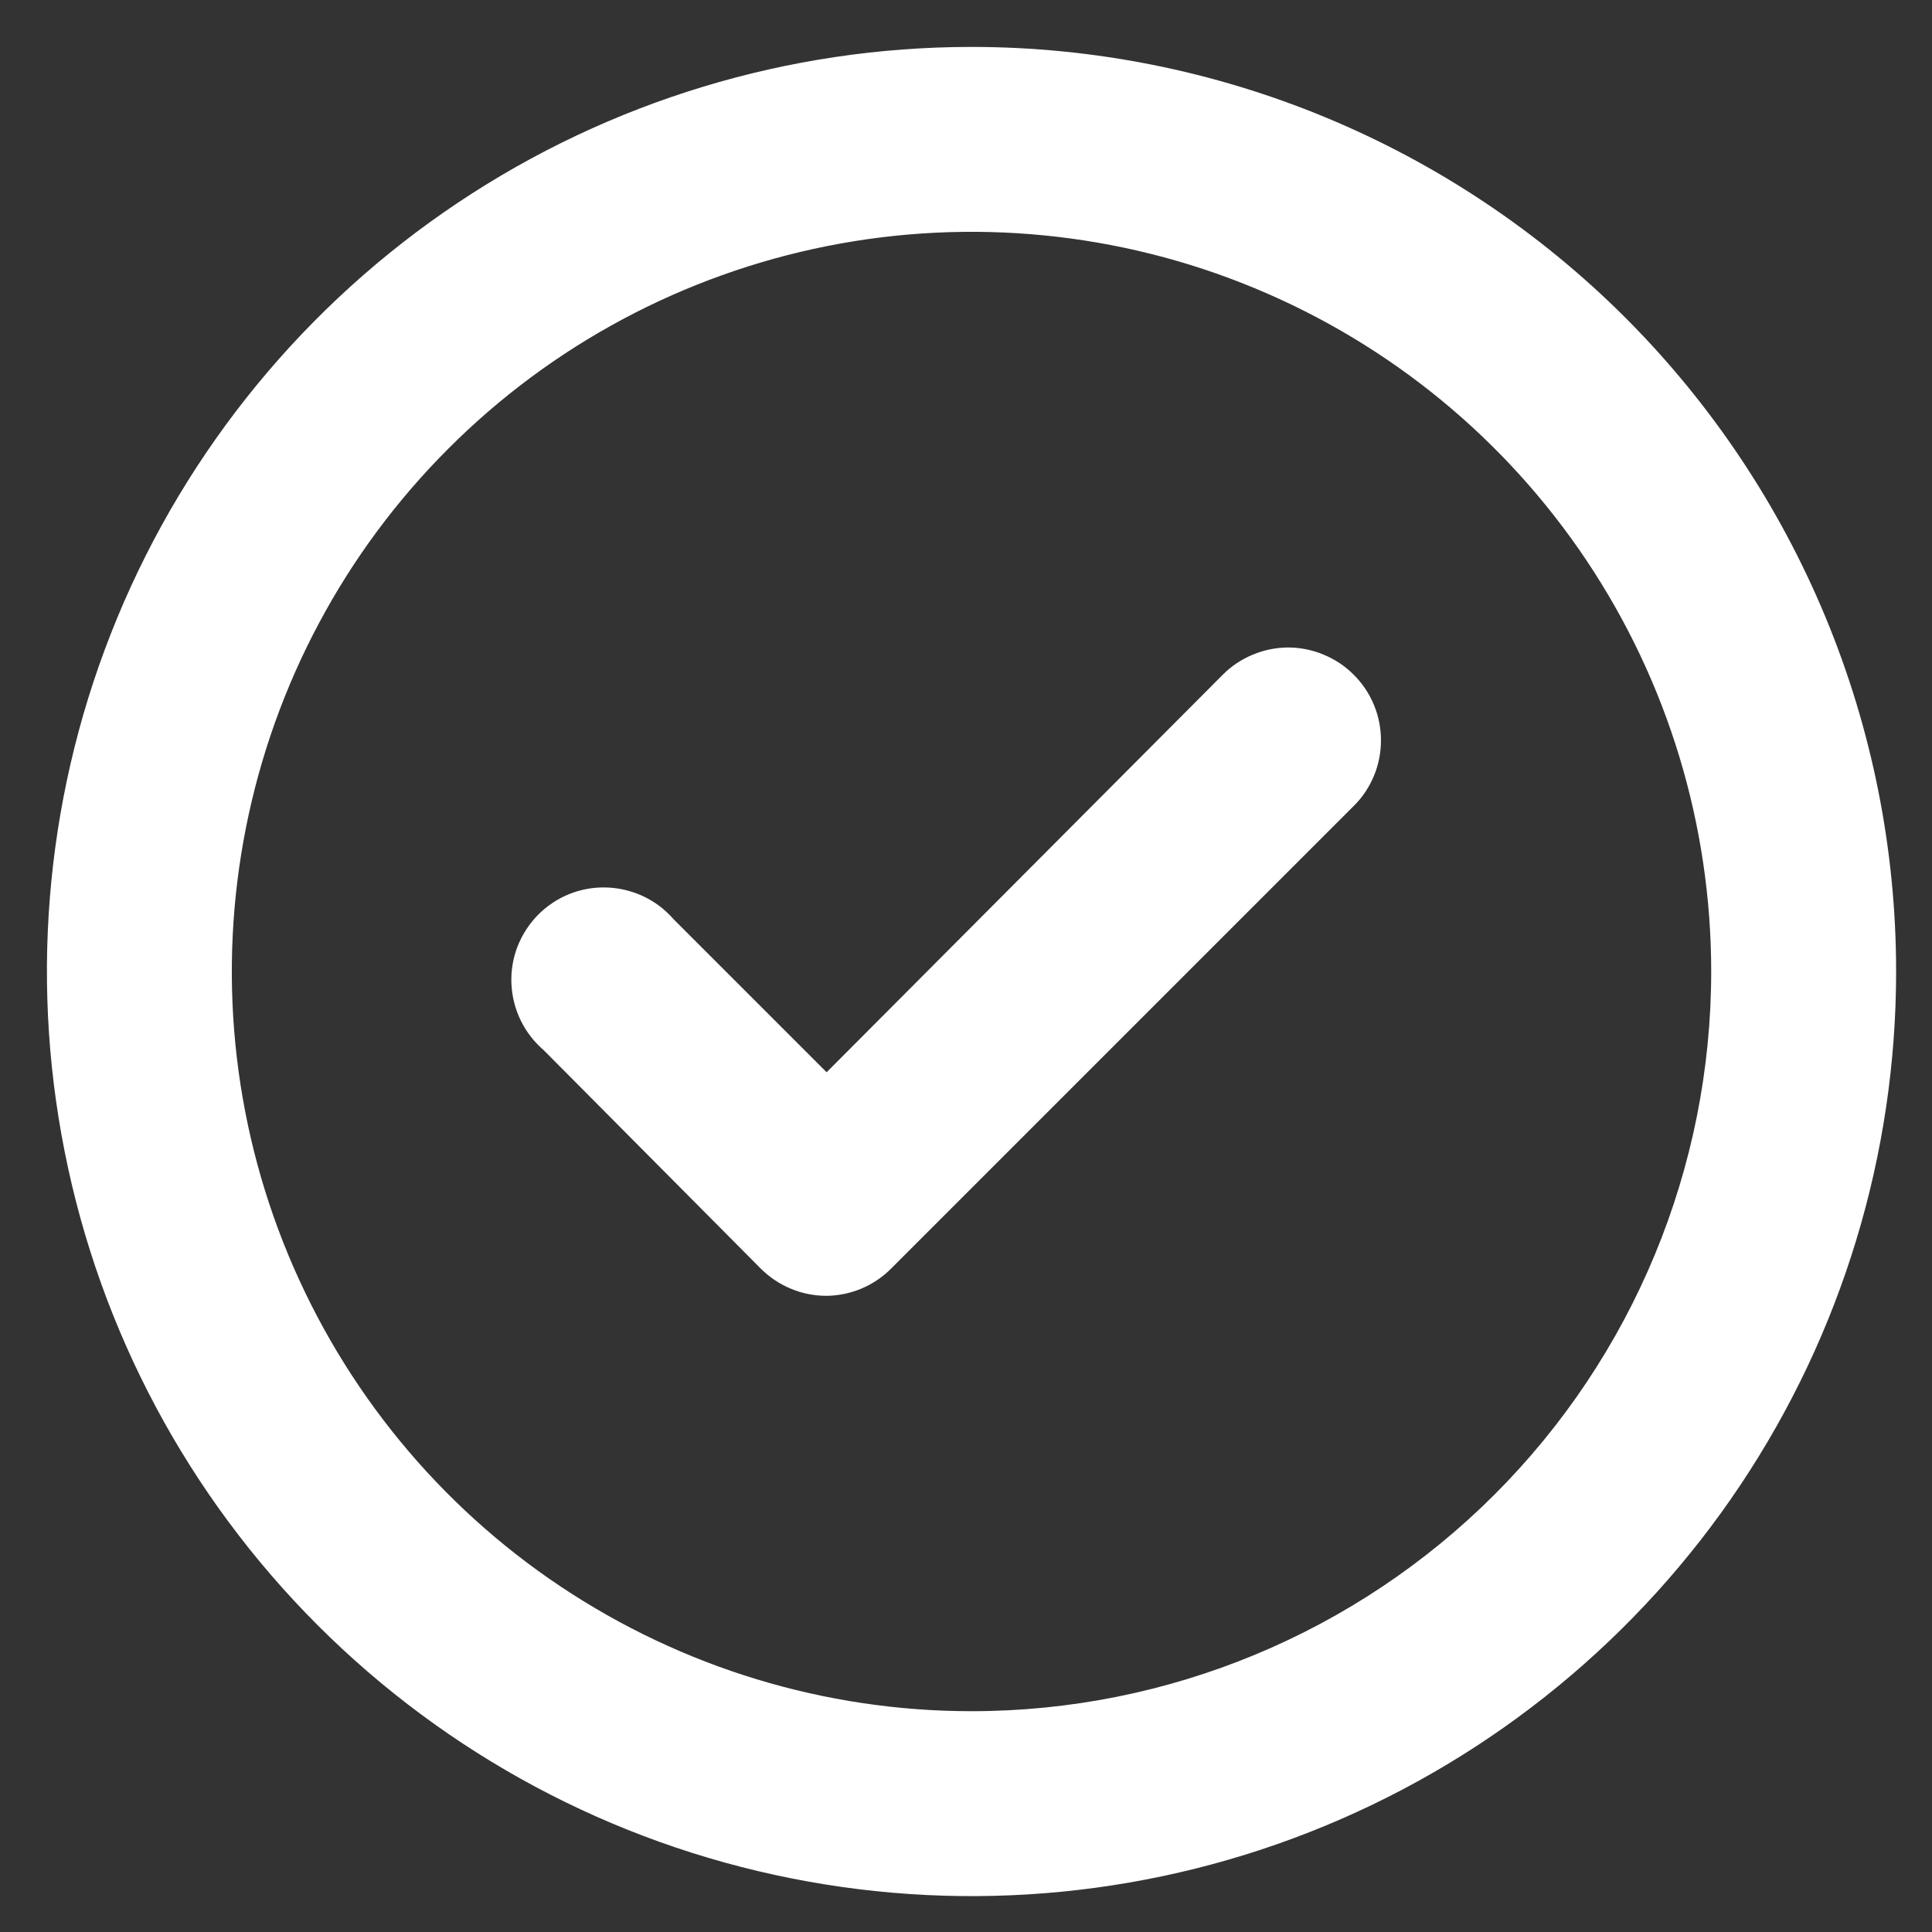 <svg width="14" height="14" viewBox="0 0 14 14" fill="none" xmlns="http://www.w3.org/2000/svg">
<rect x="0" y="0" width="14" height="14" fill="#333333" stroke="none"/>
<path d="M8.86 4.89L5.99 7.77L4.88 6.66C4.819 6.59 4.745 6.534 4.662 6.495C4.579 6.456 4.488 6.434 4.396 6.431C4.304 6.428 4.212 6.444 4.127 6.478C4.041 6.512 3.964 6.564 3.899 6.629C3.834 6.695 3.784 6.773 3.75 6.859C3.717 6.945 3.702 7.036 3.706 7.128C3.71 7.221 3.733 7.311 3.773 7.394C3.813 7.476 3.87 7.55 3.94 7.61L5.51 9.19C5.573 9.253 5.647 9.304 5.73 9.338C5.812 9.373 5.901 9.39 5.99 9.39C6.167 9.388 6.336 9.316 6.46 9.19L9.81 5.84C9.873 5.778 9.922 5.704 9.956 5.622C9.99 5.541 10.007 5.453 10.007 5.365C10.007 5.277 9.99 5.189 9.956 5.108C9.922 5.026 9.873 4.952 9.81 4.89C9.748 4.827 9.674 4.778 9.592 4.744C9.511 4.71 9.423 4.692 9.335 4.692C9.247 4.692 9.159 4.71 9.078 4.744C8.996 4.778 8.922 4.827 8.86 4.89ZM7.04 0.34C5.715 0.34 4.419 0.733 3.318 1.469C2.216 2.205 1.357 3.252 0.85 4.476C0.343 5.7 0.21 7.047 0.469 8.347C0.727 9.647 1.365 10.84 2.302 11.777C3.239 12.714 4.433 13.353 5.733 13.611C7.033 13.87 8.38 13.737 9.604 13.23C10.828 12.723 11.875 11.864 12.611 10.762C13.347 9.66 13.74 8.365 13.74 7.04C13.74 5.263 13.034 3.559 11.778 2.302C10.521 1.046 8.817 0.34 7.04 0.34ZM7.04 12.4C5.98 12.4 4.944 12.085 4.062 11.496C3.181 10.908 2.494 10.07 2.088 9.091C1.682 8.112 1.576 7.034 1.783 5.994C1.99 4.954 2.5 3.999 3.25 3.25C3.999 2.5 4.955 1.99 5.994 1.783C7.034 1.576 8.112 1.682 9.091 2.088C10.071 2.494 10.908 3.181 11.497 4.062C12.086 4.943 12.4 5.98 12.4 7.04C12.4 8.461 11.835 9.825 10.83 10.83C9.825 11.835 8.462 12.4 7.04 12.4Z" fill="white"/>
</svg>
